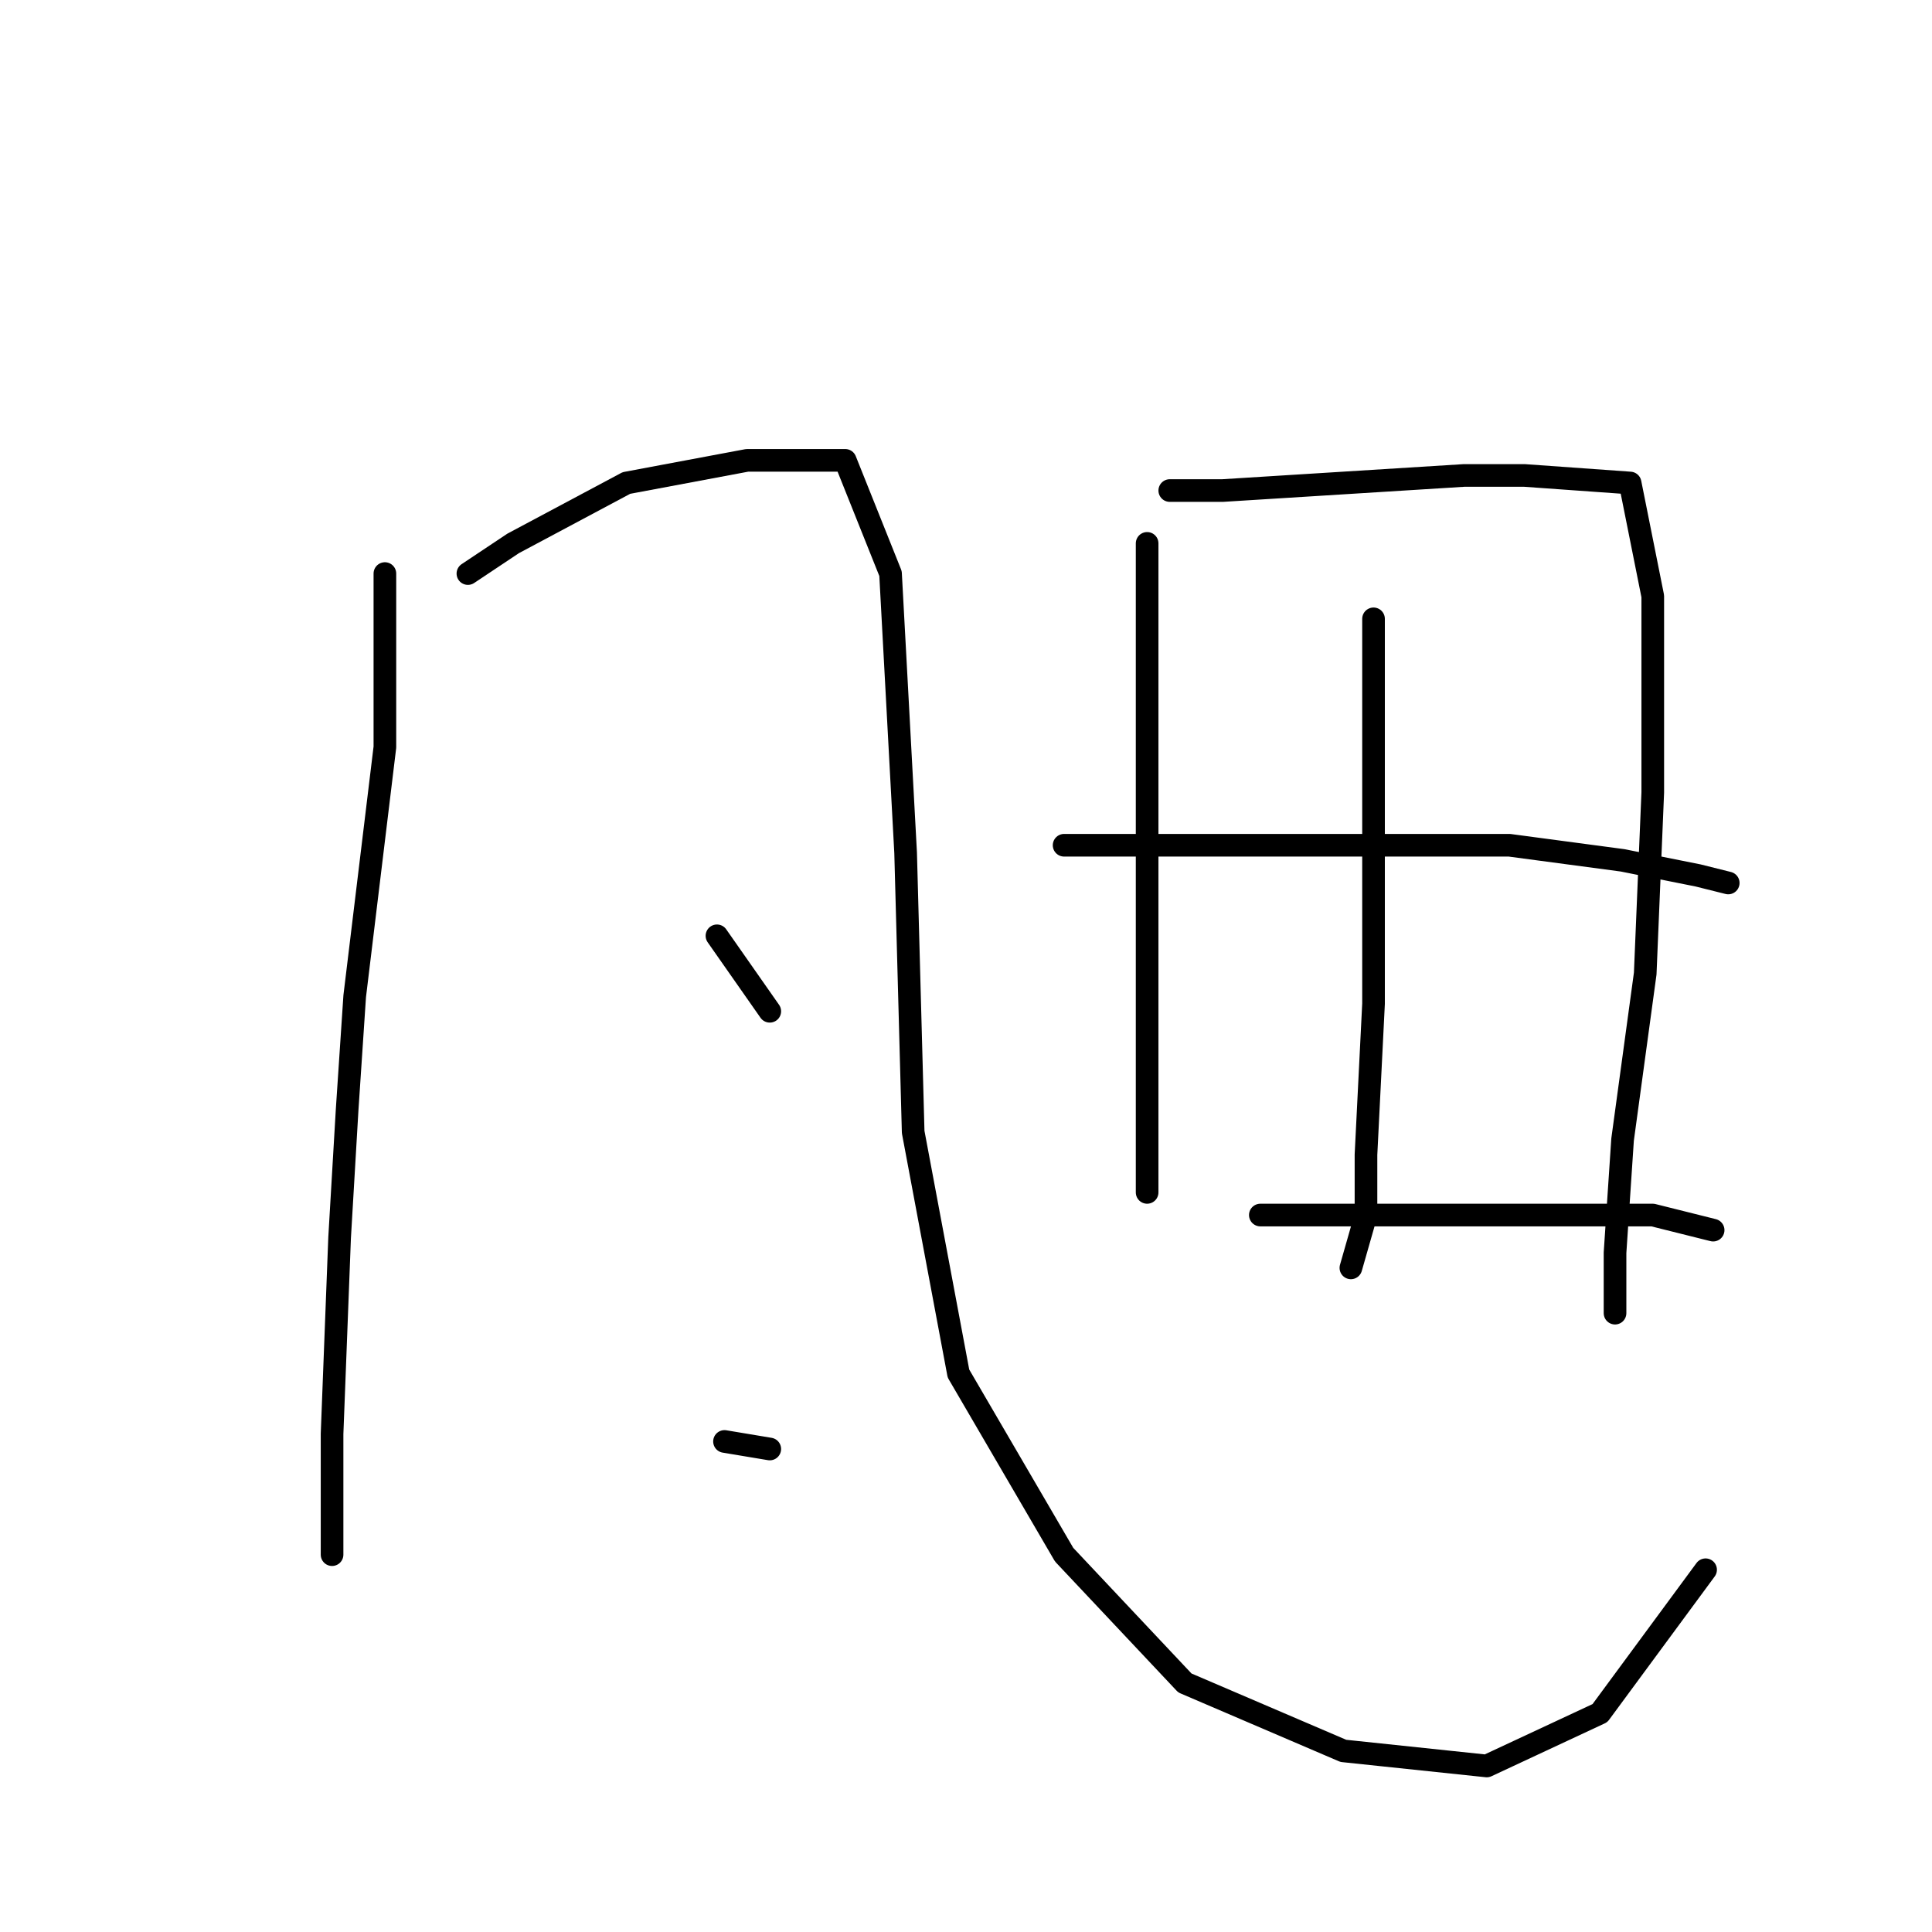 <?xml version="1.0" standalone="no"?>
    <svg width="256" height="256" xmlns="http://www.w3.org/2000/svg" version="1.1">
    <polyline stroke="black" stroke-width="3" stroke-linecap="round" fill="transparent" stroke-linejoin="round" points="51 76 51 99 47 132 46 147 45 164 44 190 44 205 44 206 44 206 " />
        <polyline stroke="black" stroke-width="3" stroke-linecap="round" fill="transparent" stroke-linejoin="round" points="62 76 68 72 83 64 99 61 106 61 112 61 118 76 120 113 121 150 127 182 141 206 157 223 178 232 197 234 212 227 226 208 226 208 " />
        <polyline stroke="black" stroke-width="3" stroke-linecap="round" fill="transparent" stroke-linejoin="round" points="95 124 102 134 102 134 " />
        <polyline stroke="black" stroke-width="3" stroke-linecap="round" fill="transparent" stroke-linejoin="round" points="96 191 102 192 102 192 " />
        <polyline stroke="black" stroke-width="3" stroke-linecap="round" fill="transparent" stroke-linejoin="round" points="152 72 152 82 152 105 152 129 152 139 152 152 152 158 152 158 " />
        <polyline stroke="black" stroke-width="3" stroke-linecap="round" fill="transparent" stroke-linejoin="round" points="155 65 162 65 178 64 194 63 202 63 216 64 219 79 219 105 218 129 215 151 214 166 214 174 214 174 " />
        <polyline stroke="black" stroke-width="3" stroke-linecap="round" fill="transparent" stroke-linejoin="round" points="182 82 182 119 182 133 181 153 181 161 179 168 179 168 " />
        <polyline stroke="black" stroke-width="3" stroke-linecap="round" fill="transparent" stroke-linejoin="round" points="141 112 150 112 169 112 190 112 200 112 215 114 225 116 229 117 229 117 " />
        <polyline stroke="black" stroke-width="3" stroke-linecap="round" fill="transparent" stroke-linejoin="round" points="167 161 182 161 202 161 219 161 227 163 227 163 " />
        </svg>